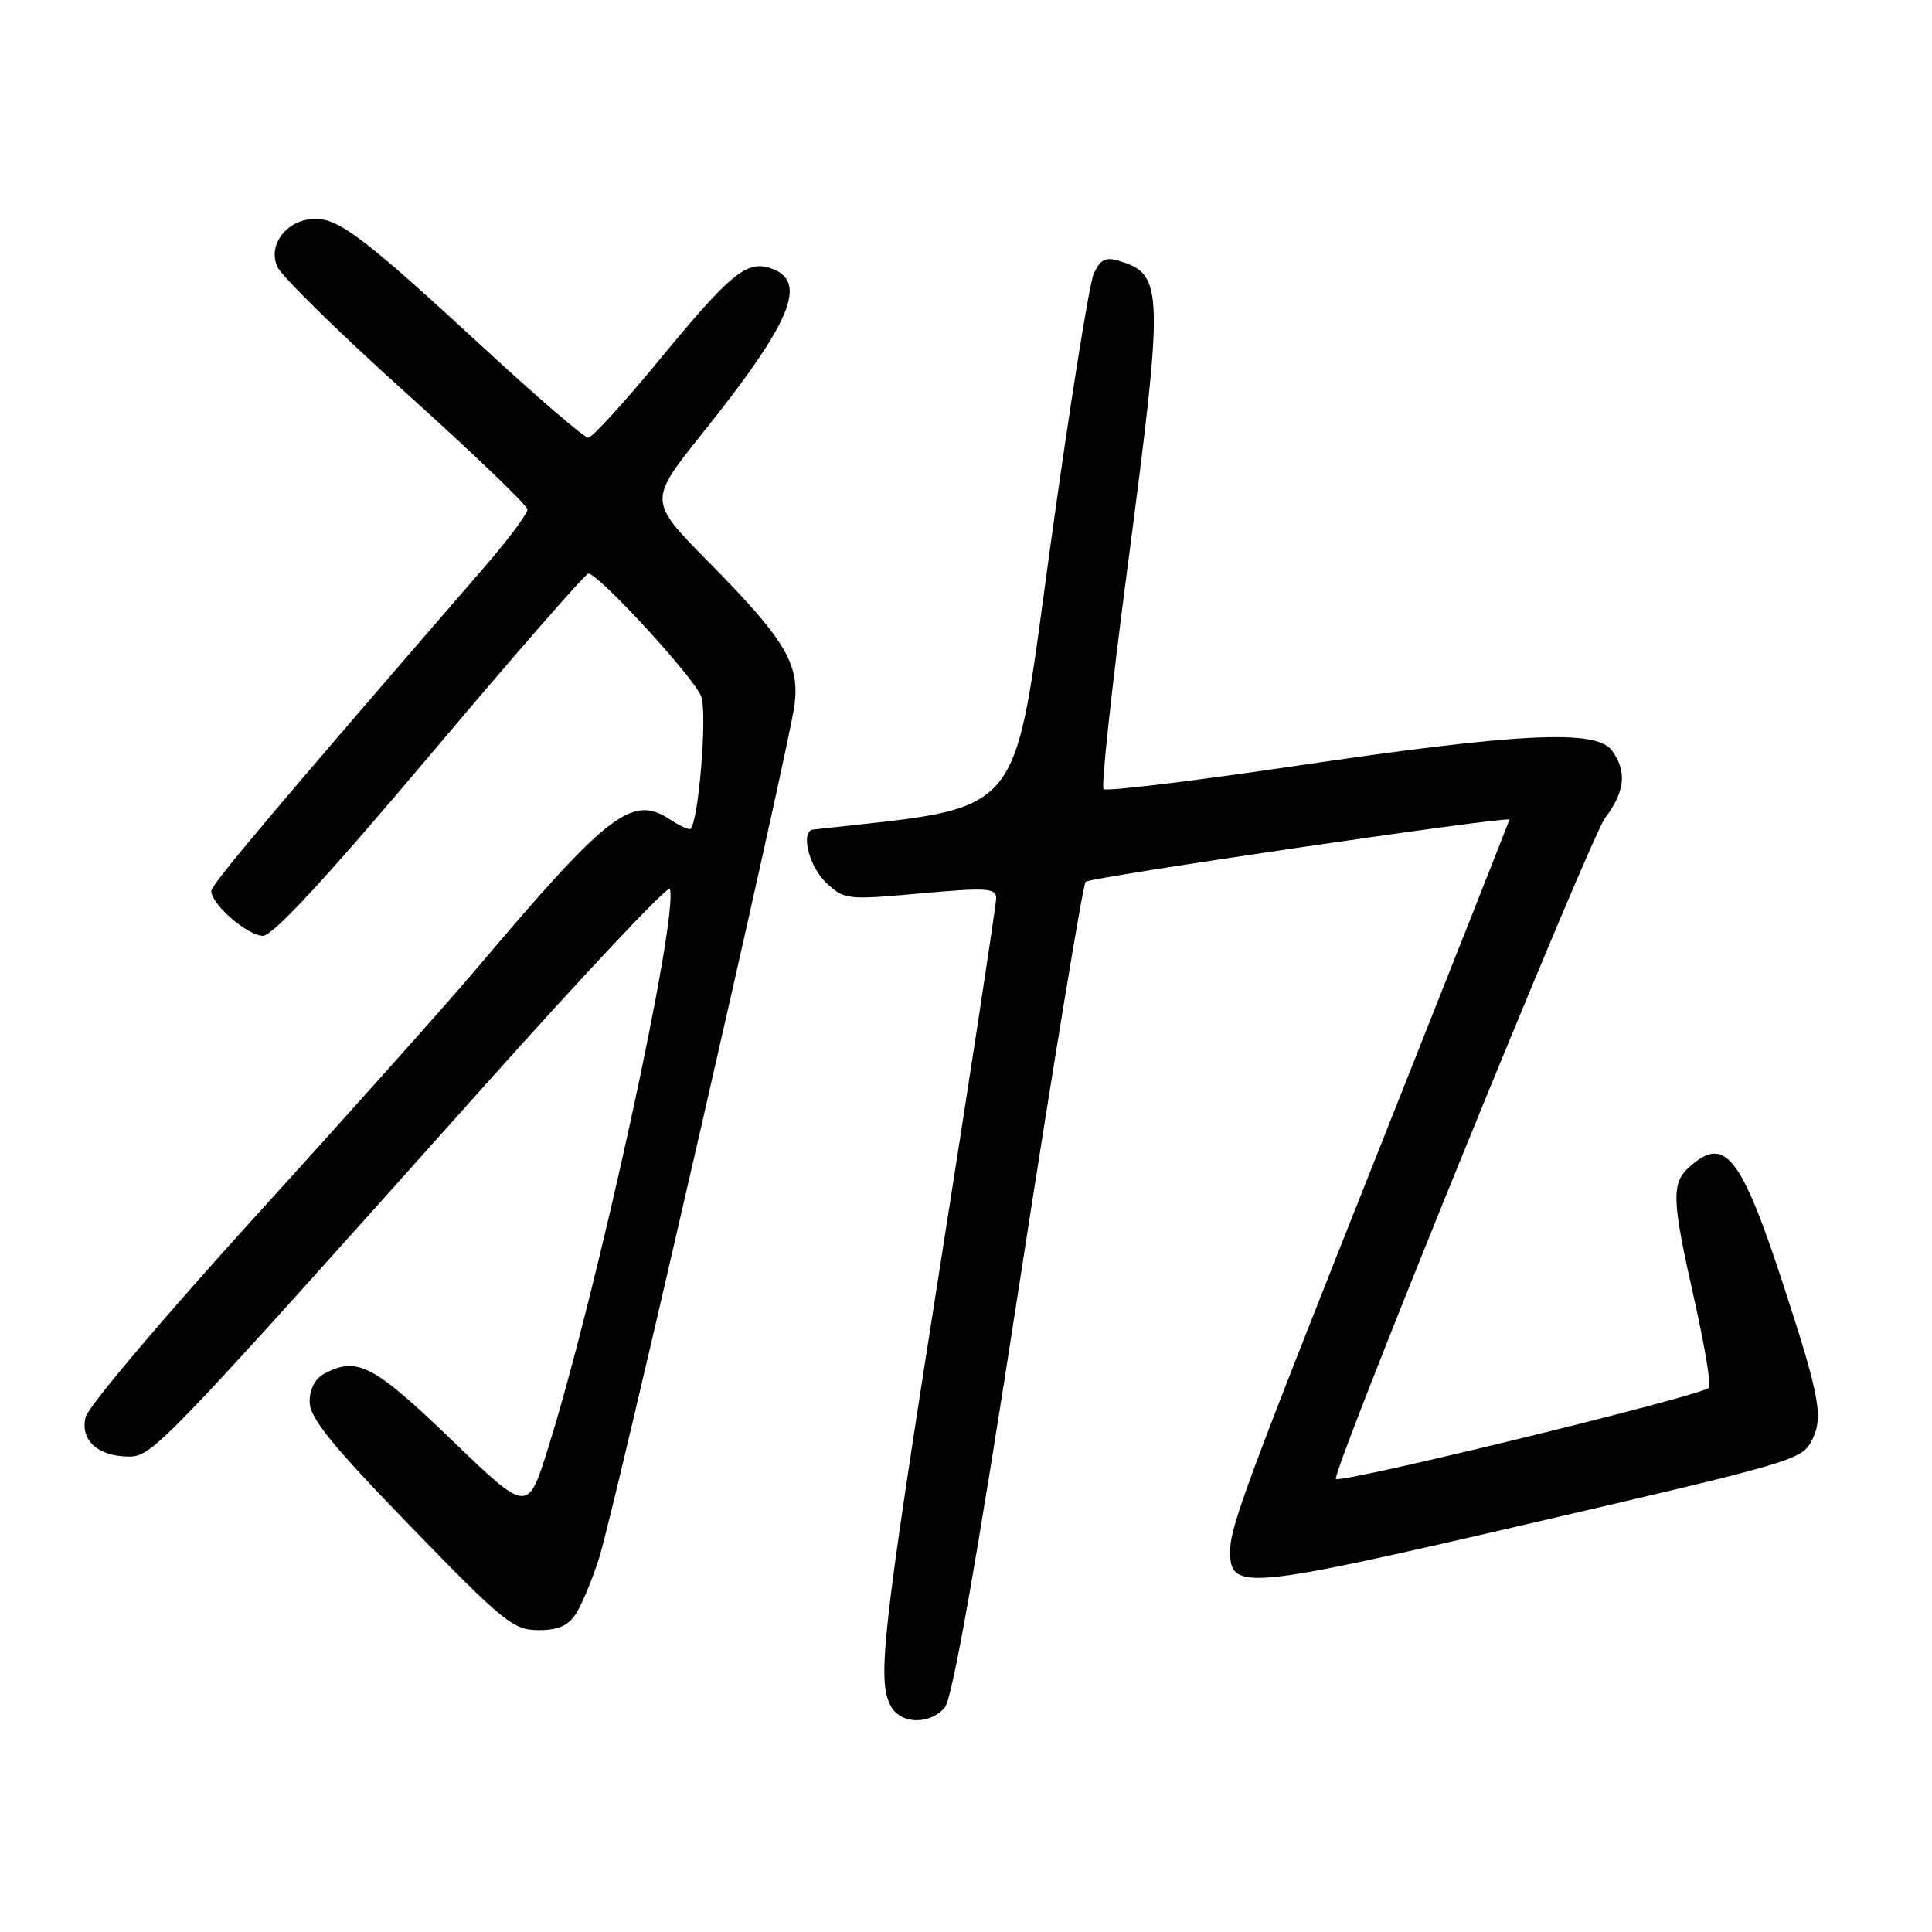 <?xml version="1.0" encoding="UTF-8" standalone="no"?>
<!DOCTYPE svg PUBLIC "-//W3C//DTD SVG 1.1//EN" "http://www.w3.org/Graphics/SVG/1.1/DTD/svg11.dtd" >
<svg xmlns="http://www.w3.org/2000/svg" xmlns:xlink="http://www.w3.org/1999/xlink" version="1.1" viewBox="0 0 256 256">
 <g >
 <path fill="currentColor"
d=" M 125.19 226.25 C 126.20 225.07 129.38 207.05 134.94 171.00 C 139.48 141.57 143.49 117.20 143.85 116.84 C 144.44 116.24 200.00 108.09 200.00 108.60 C 200.00 108.73 192.52 127.65 183.38 150.66 C 164.93 197.08 163.00 202.29 163.00 205.60 C 163.00 210.79 165.03 210.61 202.07 202.02 C 237.41 193.82 238.69 193.45 240.01 190.99 C 241.66 187.90 241.19 185.25 236.41 170.58 C 230.70 153.08 228.56 150.37 223.83 154.65 C 221.43 156.82 221.52 158.97 224.51 172.22 C 225.88 178.33 226.76 183.58 226.44 183.89 C 225.35 184.99 177.00 196.78 177.00 195.95 C 177.00 193.68 210.65 111.08 212.67 108.41 C 215.34 104.86 215.61 102.21 213.58 99.44 C 211.50 96.60 201.23 97.11 171.46 101.52 C 157.91 103.52 146.56 104.89 146.23 104.56 C 145.90 104.23 147.29 91.26 149.33 75.73 C 154.27 38.04 154.22 36.39 148.26 34.56 C 146.50 34.02 145.78 34.39 144.93 36.26 C 144.33 37.57 141.73 53.91 139.15 72.57 C 134.08 109.28 136.23 106.72 107.75 109.92 C 106.03 110.11 107.18 114.82 109.47 116.97 C 111.86 119.22 112.24 119.26 121.97 118.38 C 130.73 117.59 132.00 117.67 132.00 119.02 C 132.00 119.86 128.62 142.00 124.50 168.20 C 116.87 216.68 116.20 222.64 118.04 226.07 C 119.33 228.48 123.20 228.58 125.19 226.25 Z  M 76.36 213.75 C 77.14 212.51 78.49 209.25 79.37 206.50 C 81.47 199.90 104.65 98.70 105.29 93.34 C 105.94 87.90 104.03 84.74 93.86 74.43 C 85.91 66.37 85.91 66.37 93.06 57.43 C 105.02 42.48 107.19 37.15 101.99 35.50 C 98.91 34.52 96.68 36.37 87.53 47.49 C 82.78 53.27 78.46 58.00 77.94 58.00 C 77.41 58.00 71.25 52.70 64.24 46.23 C 48.51 31.71 44.99 29.00 41.81 29.00 C 38.09 29.00 35.40 32.38 36.75 35.35 C 37.34 36.64 45.02 44.17 53.83 52.10 C 62.64 60.02 69.86 66.95 69.89 67.50 C 69.91 68.05 67.36 71.47 64.22 75.10 C 36.36 107.28 28.00 117.20 28.00 118.07 C 28.00 119.83 32.82 124.00 34.85 124.00 C 36.16 124.00 43.41 116.15 57.02 100.00 C 68.15 86.80 77.57 76.00 77.96 76.00 C 79.31 76.00 91.96 89.77 92.91 92.27 C 93.74 94.45 92.59 108.73 91.50 109.83 C 91.32 110.01 90.06 109.43 88.69 108.53 C 83.75 105.29 80.54 107.77 63.25 128.23 C 59.26 132.95 46.09 147.70 33.99 161.01 C 21.89 174.32 11.70 186.35 11.35 187.76 C 10.58 190.82 12.97 193.00 17.12 193.00 C 20.19 193.00 21.75 191.37 63.96 144.12 C 77.41 129.06 88.57 117.21 88.76 117.78 C 89.97 121.40 79.10 171.28 72.59 192.00 C 69.92 200.50 69.92 200.50 59.79 190.75 C 49.47 180.82 47.30 179.70 42.93 182.04 C 41.74 182.68 41.01 184.10 41.03 185.79 C 41.05 187.90 44.02 191.55 54.40 202.25 C 66.68 214.91 68.02 216.00 71.35 216.00 C 74.00 216.00 75.33 215.41 76.36 213.75 Z "/>
</g>
</svg>